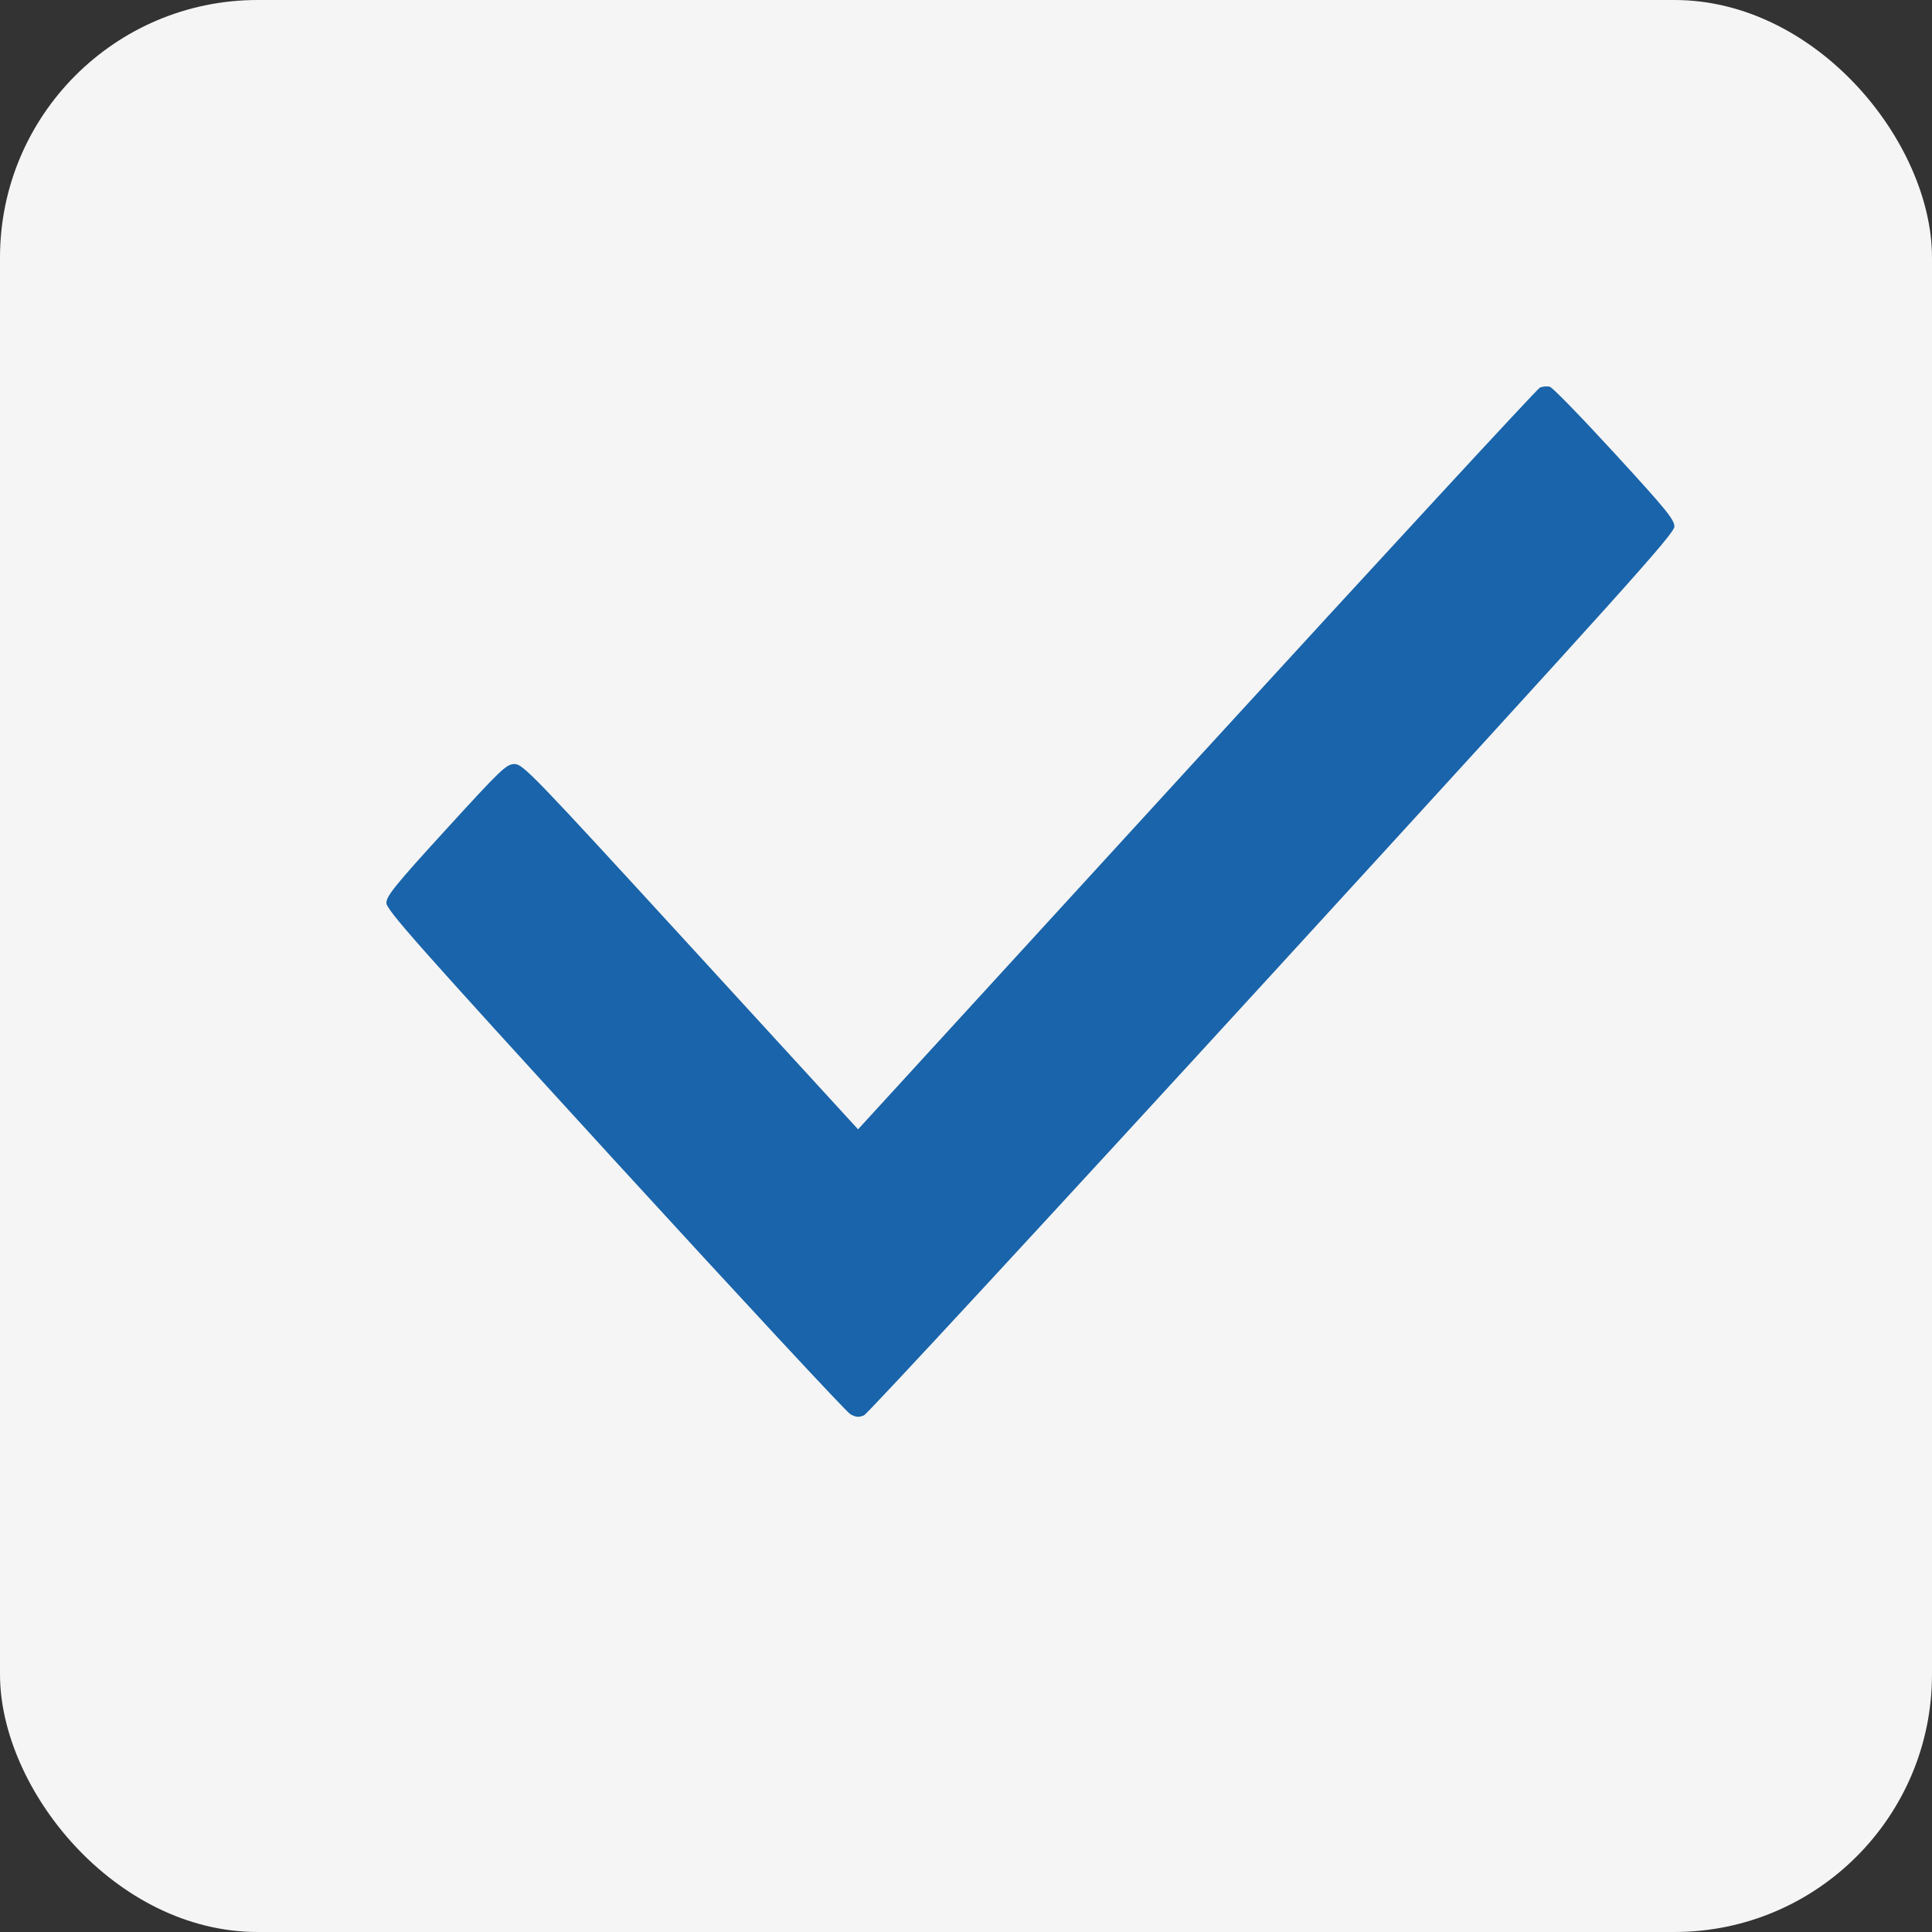 <svg width="15" height="15" viewBox="0 0 15 15" fill="none" xmlns="http://www.w3.org/2000/svg">
<rect x="0" y="0" width="15" height="15" fill="#333333" stroke="none"/>
<rect width="15" height="15" rx="2" fill="#F5F5F5"/>
<path fill-rule="evenodd" clip-rule="evenodd" d="M11.955 3.01C11.934 3.02 10.734 4.32 9.289 5.898L6.662 8.768L5.363 7.35C4.137 6.012 4.06 5.932 3.995 5.932C3.932 5.932 3.892 5.97 3.463 6.44C3.069 6.871 3 6.957 3 7.01C3 7.064 3.227 7.32 4.772 9.01C5.747 10.075 6.57 10.961 6.601 10.979C6.644 11.004 6.668 11.006 6.709 10.988C6.738 10.974 8.165 9.431 9.881 7.557C12.614 4.572 13 4.143 13 4.088C13 4.034 12.932 3.951 12.536 3.52C12.281 3.242 12.055 3.009 12.033 3.003C12.012 2.997 11.977 3 11.955 3.01Z" fill="#1964AA"/>
</svg>
